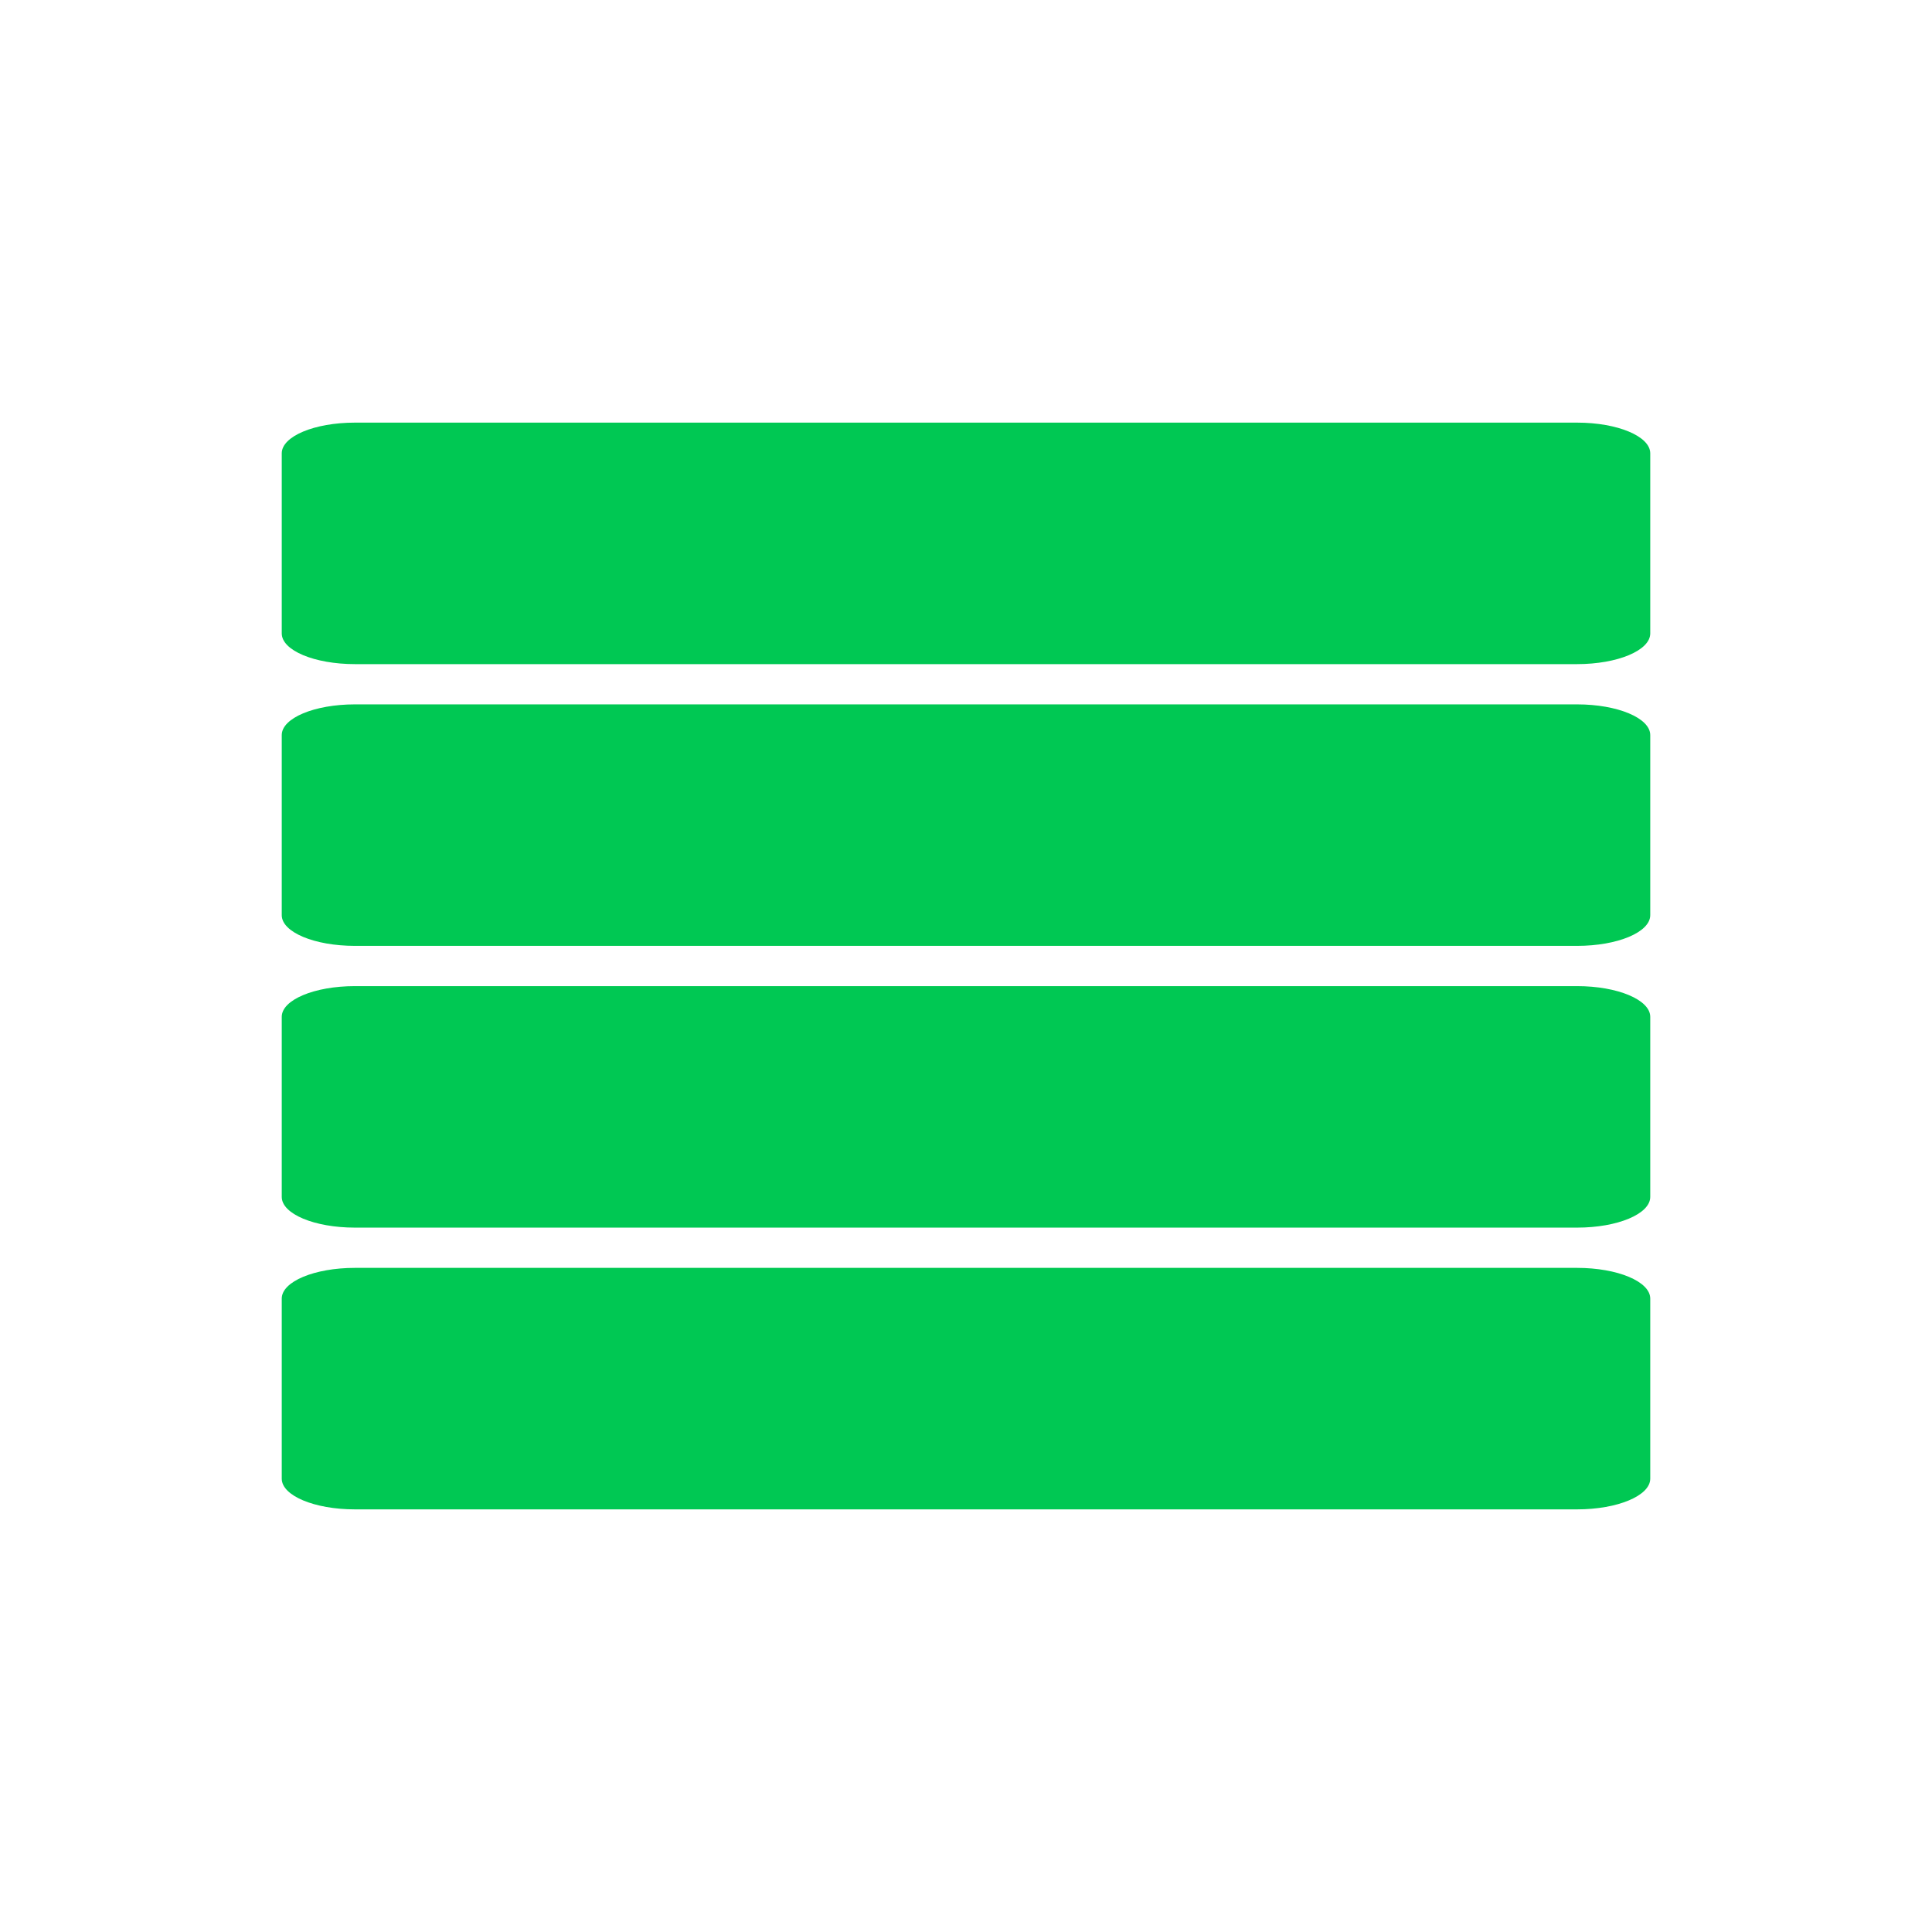 <?xml version="1.0" encoding="UTF-8" standalone="no"?>
<!-- Created with Inkscape (http://www.inkscape.org/) -->

<svg
   xmlns:dc="http://purl.org/dc/elements/1.1/"
   xmlns:cc="http://creativecommons.org/ns#"
   xmlns:rdf="http://www.w3.org/1999/02/22-rdf-syntax-ns#"
   xmlns:svg="http://www.w3.org/2000/svg"
   xmlns="http://www.w3.org/2000/svg"
   xmlns:sodipodi="http://sodipodi.sourceforge.net/DTD/sodipodi-0.dtd"
   xmlns:inkscape="http://www.inkscape.org/namespaces/inkscape"
   width="48"
   height="48"
   viewBox="0 0 48 48"
   id="svg4268"
   version="1.1"
   inkscape:version="0.91 r13725"
   sodipodi:docname="view_day5.svg">
  <defs
     id="defs4270" />
  <sodipodi:namedview
     id="base"
     pagecolor="#ffffff"
     bordercolor="#666666"
     borderopacity="1.0"
     inkscape:pageopacity="0.0"
     inkscape:pageshadow="2"
     inkscape:zoom="5.4447222"
     inkscape:cx="29.074379"
     inkscape:cy="35.175799"
     inkscape:document-units="px"
     inkscape:current-layer="layer1"
     showgrid="false"
     inkscape:window-width="1366"
     inkscape:window-height="713"
     inkscape:window-x="0"
     inkscape:window-y="30"
     inkscape:window-maximized="1"
     units="px"
     inkscape:snap-bbox="true"
     inkscape:bbox-paths="true"
     inkscape:bbox-nodes="true" />
  <g
     inkscape:label="Layer 1"
     inkscape:groupmode="layer"
     id="layer1"
     transform="translate(0,-1004.362)">
    <path
       id="rect4165-7-3"
       style="opacity:1;fill:#00C853;fill-opacity:1;fill-rule:nonzero;stroke:none;stroke-width:6;stroke-miterlimit:4;stroke-dasharray:none;stroke-opacity:1"
       d="m 8.818,1014.862 30.364,0 c 1.007,0 1.818,0.34 1.818,0.763 l 0,4.474 c 0,0.423 -0.811,0.763 -1.818,0.763 l -30.364,0 c -1.007,0 -1.818,-0.34 -1.818,-0.763 l 0,-4.474 c 0,-0.423 0.811,-0.763 1.818,-0.763 z m 0,21 30.364,0 c 1.007,0 1.818,0.34 1.818,0.763 l 0,4.474 c 0,0.423 -0.811,0.763 -1.818,0.763 l -30.364,0 c -1.007,0 -1.818,-0.34 -1.818,-0.763 l 0,-4.474 c 0,-0.423 0.811,-0.763 1.818,-0.763 z m 0,-14 30.364,0 c 1.007,0 1.818,0.34 1.818,0.763 l 0,4.474 c 0,0.423 -0.811,0.763 -1.818,0.763 l -30.364,0 c -1.007,0 -1.818,-0.34 -1.818,-0.763 l 0,-4.474 c 0,-0.423 0.811,-0.763 1.818,-0.763 z m 0,7 30.364,0 c 1.007,0 1.818,0.34 1.818,0.763 l 0,4.474 c 0,0.423 -0.811,0.763 -1.818,0.763 l -30.364,0 c -1.007,0 -1.818,-0.34 -1.818,-0.763 l 0,-4.474 c 0,-0.423 0.811,-0.763 1.818,-0.763 z"
       inkscape:connector-curvature="0" />
  </g>
</svg>
